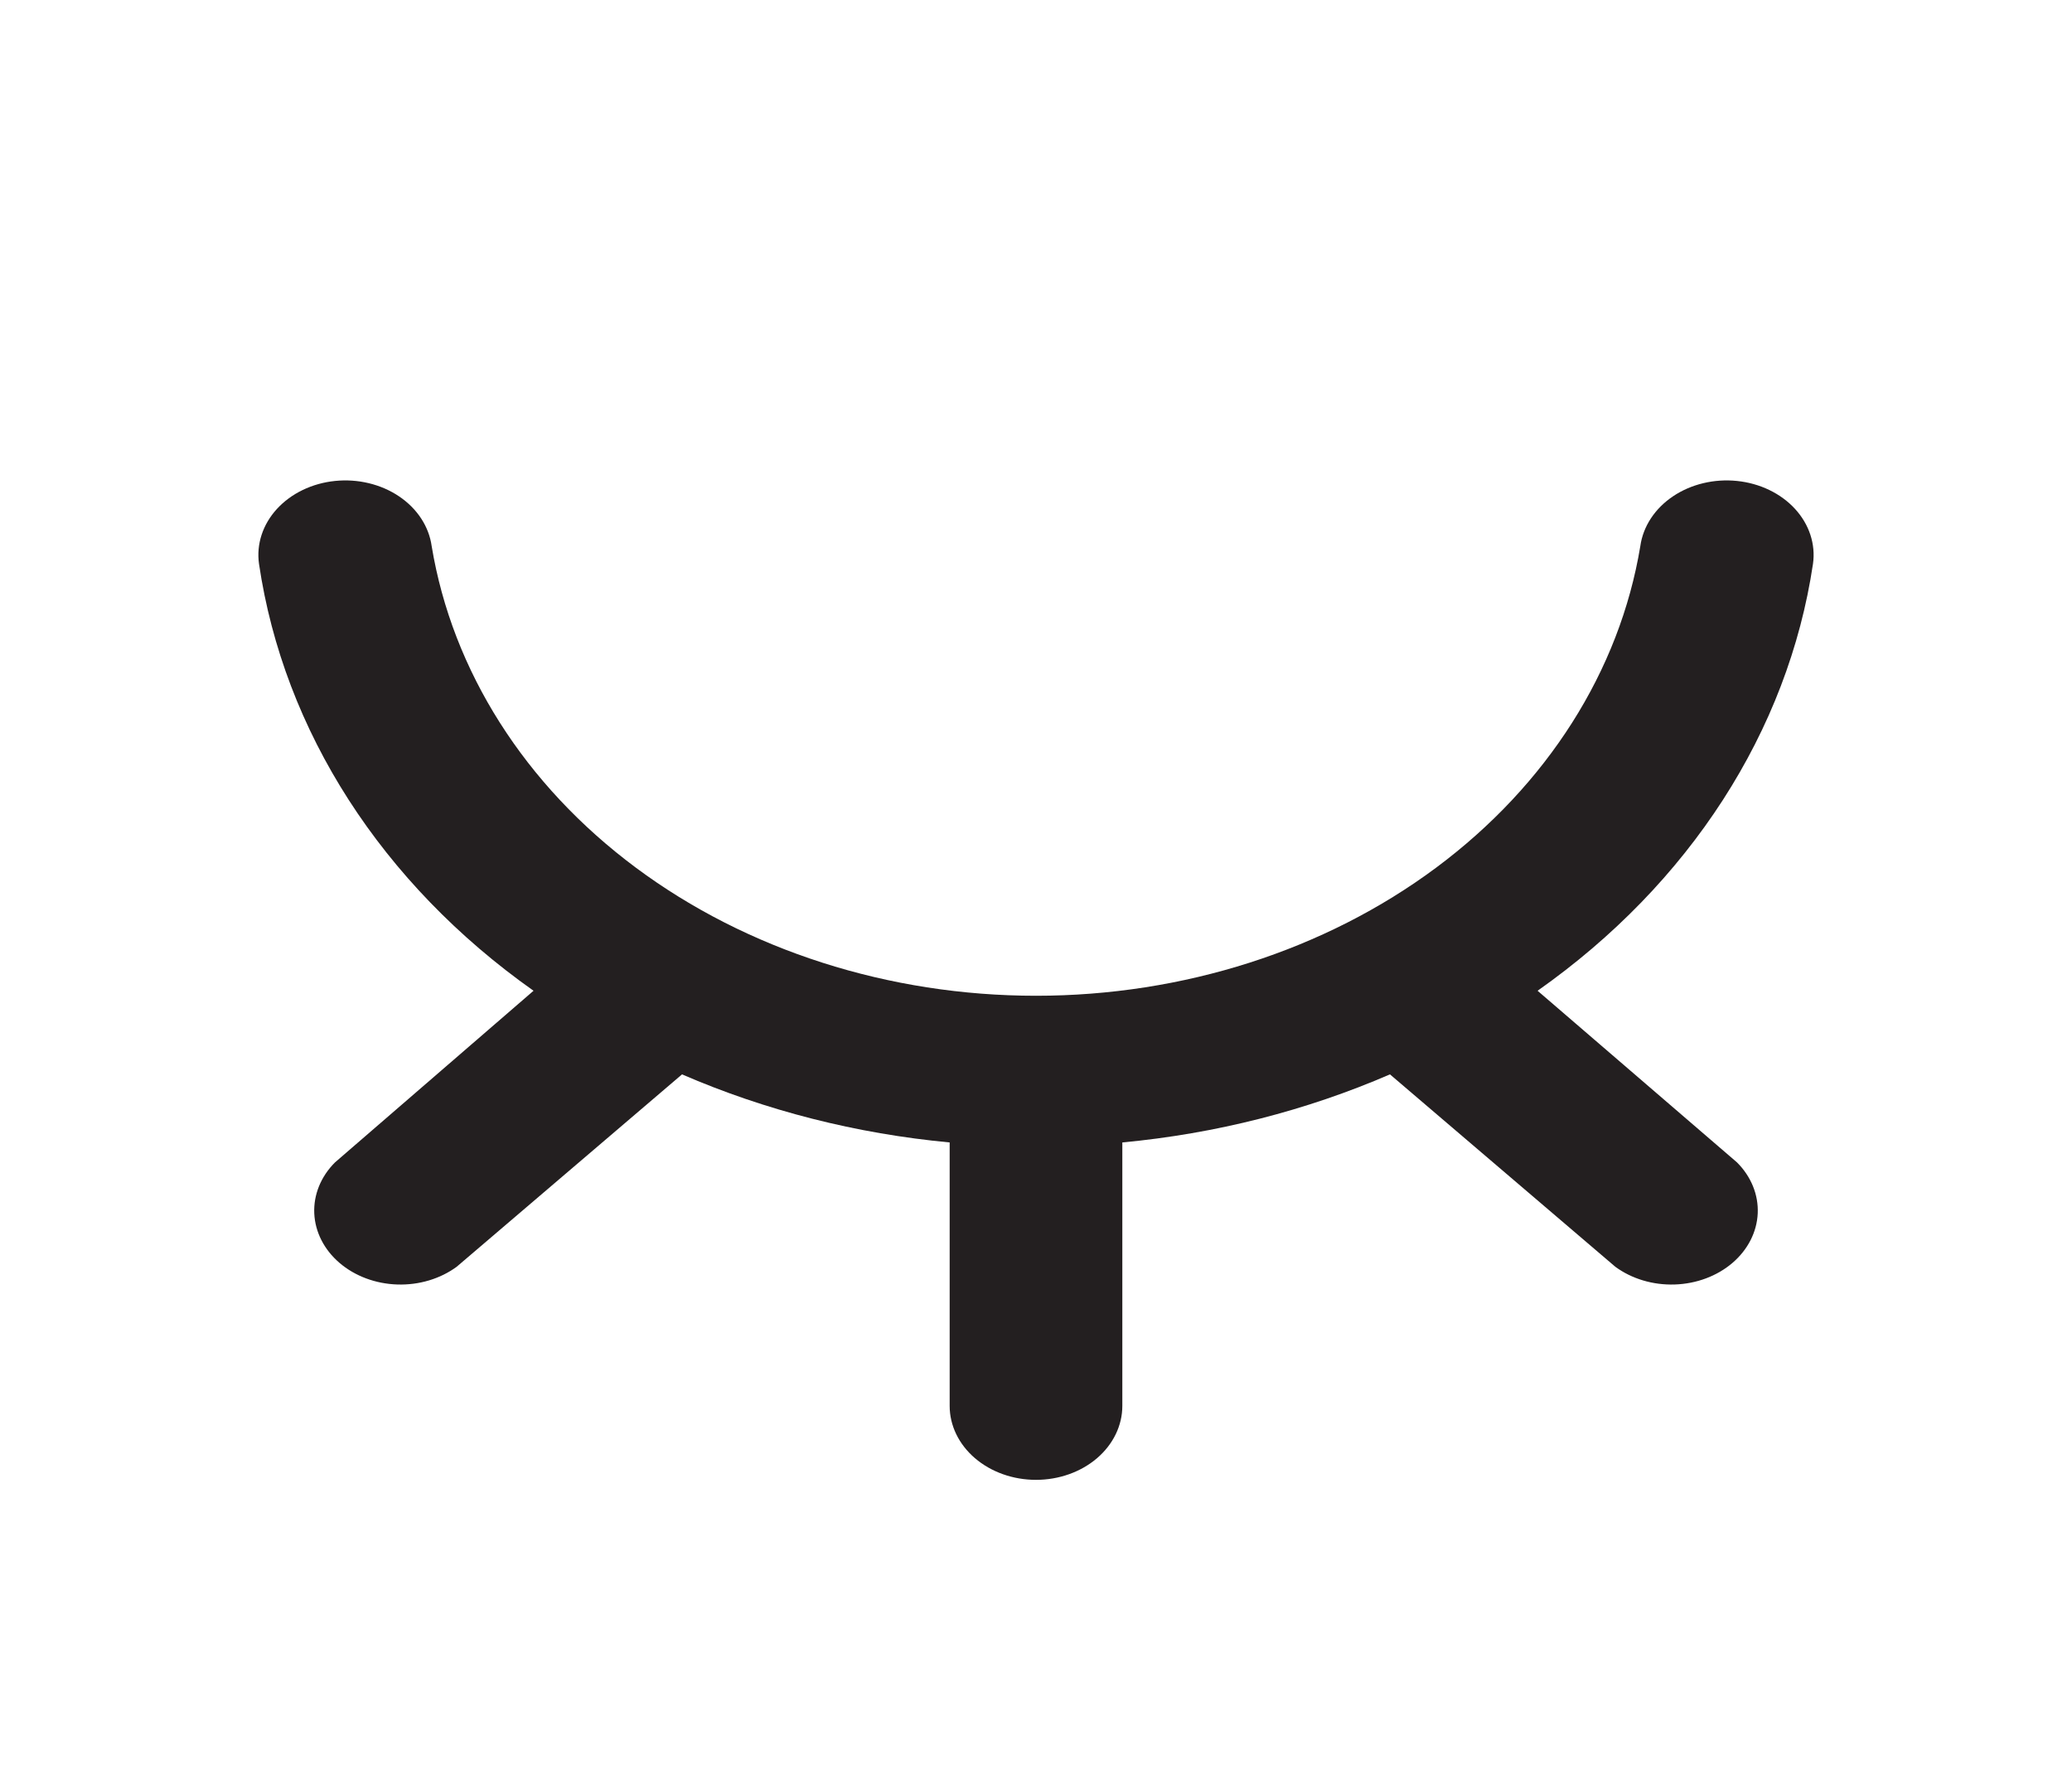 <svg width="244" height="210" viewBox="0 0 244 210" fill="none" xmlns="http://www.w3.org/2000/svg">
<path d="M181.068 116.645C198.965 104.048 210.567 86.067 213.499 66.38C213.66 65.236 213.555 64.077 213.192 62.967C212.829 61.858 212.215 60.82 211.384 59.914C210.554 59.008 209.523 58.251 208.351 57.687C207.178 57.122 205.888 56.761 204.553 56.624C203.218 56.486 201.864 56.576 200.569 56.887C199.274 57.198 198.064 57.724 197.007 58.436C195.949 59.148 195.066 60.031 194.407 61.035C193.748 62.04 193.326 63.146 193.166 64.29C190.736 78.98 182.198 92.424 169.123 102.151C156.048 111.878 139.315 117.234 121.999 117.234C104.684 117.234 87.951 111.878 74.876 102.151C61.801 92.424 53.263 78.98 50.833 64.29C50.673 63.146 50.251 62.04 49.592 61.035C48.933 60.031 48.05 59.148 46.992 58.436C45.935 57.724 44.724 57.198 43.43 56.887C42.135 56.576 40.781 56.486 39.446 56.624C38.111 56.761 36.821 57.122 35.648 57.687C34.476 58.251 33.445 59.008 32.614 59.914C31.784 60.82 31.169 61.858 30.806 62.967C30.444 64.077 30.339 65.236 30.5 66.38C33.406 86.054 44.97 104.033 62.829 116.645L39.446 136.855C37.781 138.522 36.91 140.666 37.009 142.858C37.108 145.05 38.169 147.13 39.979 148.682C41.79 150.233 44.217 151.142 46.776 151.227C49.334 151.311 51.836 150.566 53.781 149.138L80.316 126.489C90.176 130.758 100.851 133.473 111.833 134.503V165.516C111.833 167.826 112.904 170.042 114.811 171.676C116.717 173.309 119.303 174.227 121.999 174.227C124.696 174.227 127.282 173.309 129.188 171.676C131.095 170.042 132.166 167.826 132.166 165.516V134.503C143.148 133.473 153.823 130.758 163.683 126.489L190.218 149.138C192.163 150.566 194.664 151.311 197.223 151.227C199.782 151.142 202.209 150.233 204.02 148.682C205.83 147.13 206.891 145.05 206.99 142.858C207.089 140.666 206.218 138.522 204.553 136.855L181.068 116.645Z" fill="#231F20"/>
</svg>
